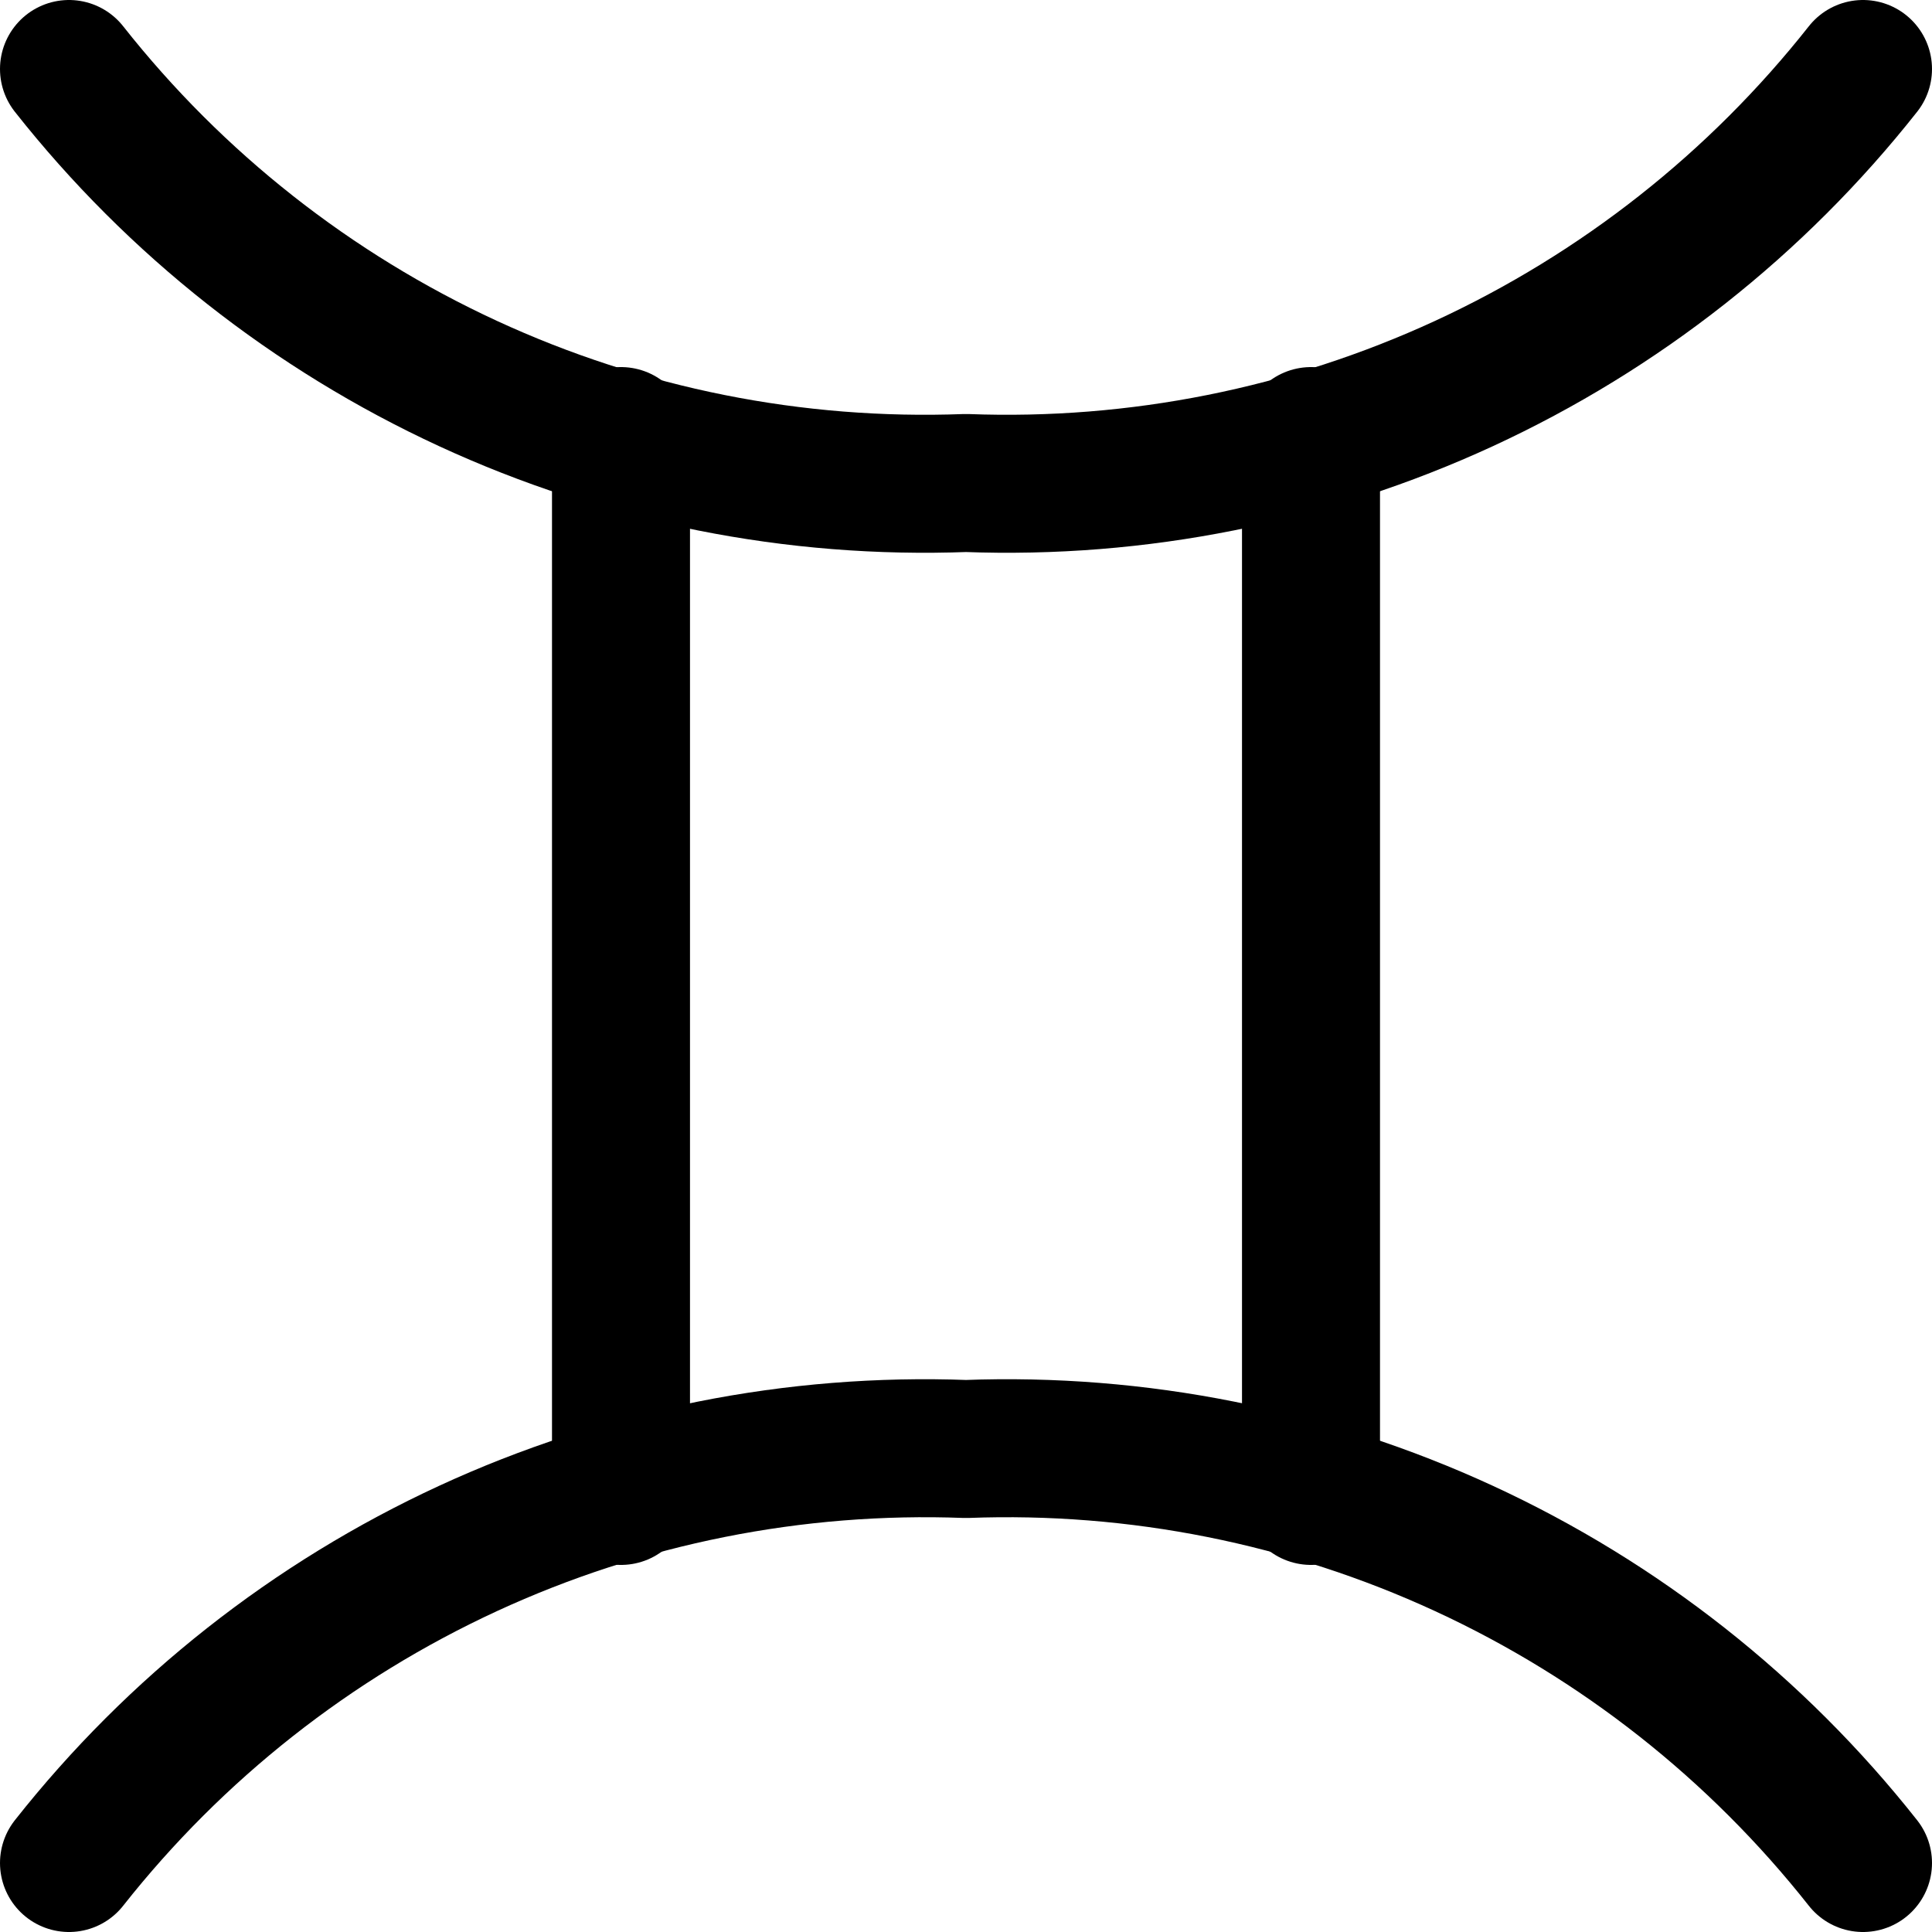 <svg xmlns="http://www.w3.org/2000/svg" fill="none" viewBox="0 0 14 14"><g id="zodiac-9---sign-astrology-stars-space-gemini"><path id="Vector" stroke="#000000" stroke-linecap="round" stroke-linejoin="round" d="M0.5 0.5c0.771 0.977 1.761 1.757 2.891 2.279S5.757 3.547 7 3.5c1.243 0.047 2.48 -0.2 3.609 -0.721C11.739 2.257 12.729 1.477 13.5 0.5" stroke-width="1"></path><path id="Vector_2" stroke="#000000" stroke-linecap="round" stroke-linejoin="round" d="M0.5 13.5c0.771 -0.977 1.761 -1.757 2.891 -2.279C4.52 10.7 5.757 10.453 7 10.5c1.243 -0.047 2.48 0.2 3.609 0.721 1.129 0.521 2.12 1.302 2.891 2.279" stroke-width="1"></path><path id="Vector_3" stroke="#000000" stroke-linecap="round" stroke-linejoin="round" d="M4.5 3.16V10.84" stroke-width="1"></path><path id="Vector_4" stroke="#000000" stroke-linecap="round" stroke-linejoin="round" d="M9.5 3.16V10.84" stroke-width="1"></path></g></svg>